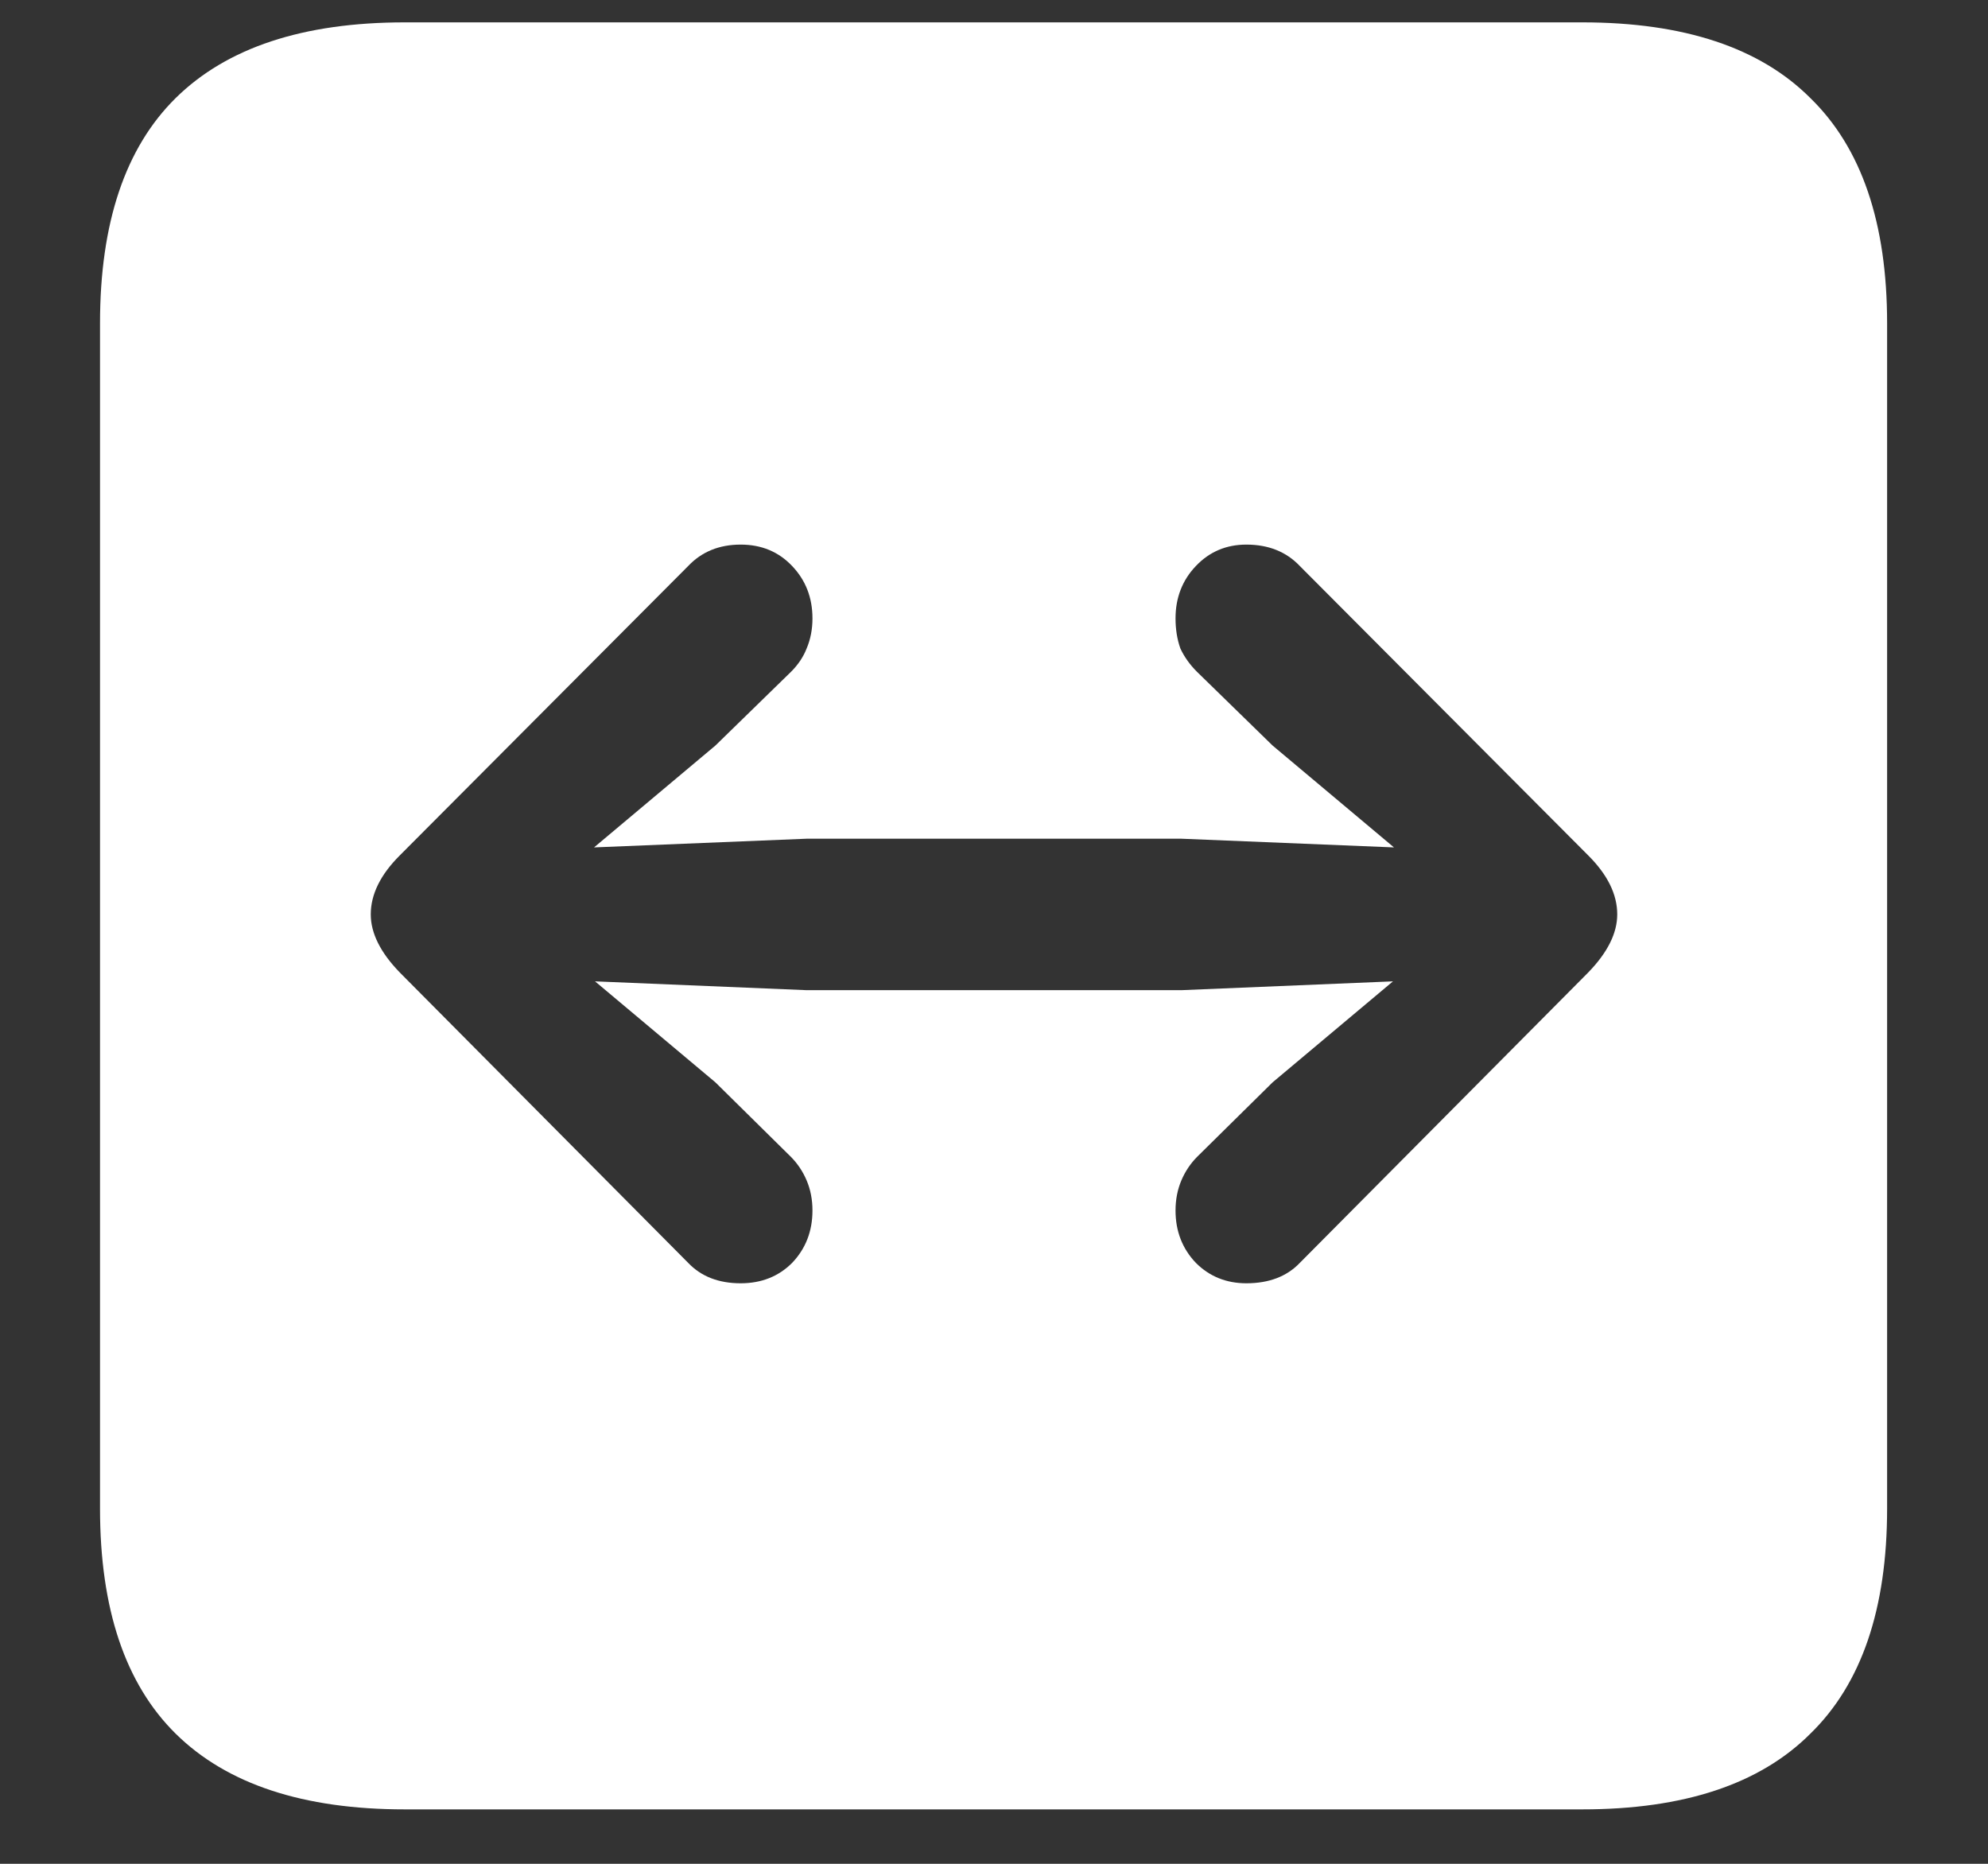 <svg width="16" height="15" viewBox="0 0 16 15" fill="none" xmlns="http://www.w3.org/2000/svg">
<rect x="0" y="0" width="16" height="15" fill="#333333" stroke="none"/>
<path d="M3.258 14.562H12.734C13.552 14.562 14.164 14.359 14.57 13.953C14.982 13.552 15.188 12.948 15.188 12.141V2.602C15.188 1.794 14.982 1.19 14.57 0.789C14.164 0.383 13.552 0.18 12.734 0.18H3.258C2.44 0.18 1.826 0.383 1.414 0.789C1.008 1.19 0.805 1.794 0.805 2.602V12.141C0.805 12.948 1.008 13.552 1.414 13.953C1.826 14.359 2.44 14.562 3.258 14.562ZM13.016 7.359C13.016 7.51 12.938 7.667 12.781 7.828L10.461 10.164C10.357 10.273 10.213 10.328 10.031 10.328C9.87 10.328 9.734 10.273 9.625 10.164C9.516 10.05 9.461 9.909 9.461 9.742C9.461 9.654 9.477 9.573 9.508 9.5C9.539 9.427 9.581 9.365 9.633 9.312L10.242 8.711L11.211 7.898L9.508 7.969H6.492L4.789 7.898L5.758 8.711L6.367 9.312C6.419 9.365 6.461 9.427 6.492 9.5C6.523 9.573 6.539 9.654 6.539 9.742C6.539 9.909 6.484 10.05 6.375 10.164C6.266 10.273 6.128 10.328 5.961 10.328C5.784 10.328 5.643 10.273 5.539 10.164L3.219 7.828C3.062 7.667 2.984 7.51 2.984 7.359C2.984 7.198 3.062 7.039 3.219 6.883L5.539 4.555C5.648 4.44 5.789 4.383 5.961 4.383C6.128 4.383 6.266 4.44 6.375 4.555C6.484 4.669 6.539 4.81 6.539 4.977C6.539 5.065 6.523 5.146 6.492 5.219C6.466 5.286 6.424 5.349 6.367 5.406L5.758 6L4.781 6.82L6.492 6.75H9.508L11.219 6.82L10.242 6L9.633 5.406C9.576 5.349 9.531 5.286 9.5 5.219C9.474 5.146 9.461 5.065 9.461 4.977C9.461 4.81 9.516 4.669 9.625 4.555C9.734 4.44 9.87 4.383 10.031 4.383C10.208 4.383 10.352 4.44 10.461 4.555L12.781 6.883C12.938 7.039 13.016 7.198 13.016 7.359Z" fill="white"/>
</svg>
